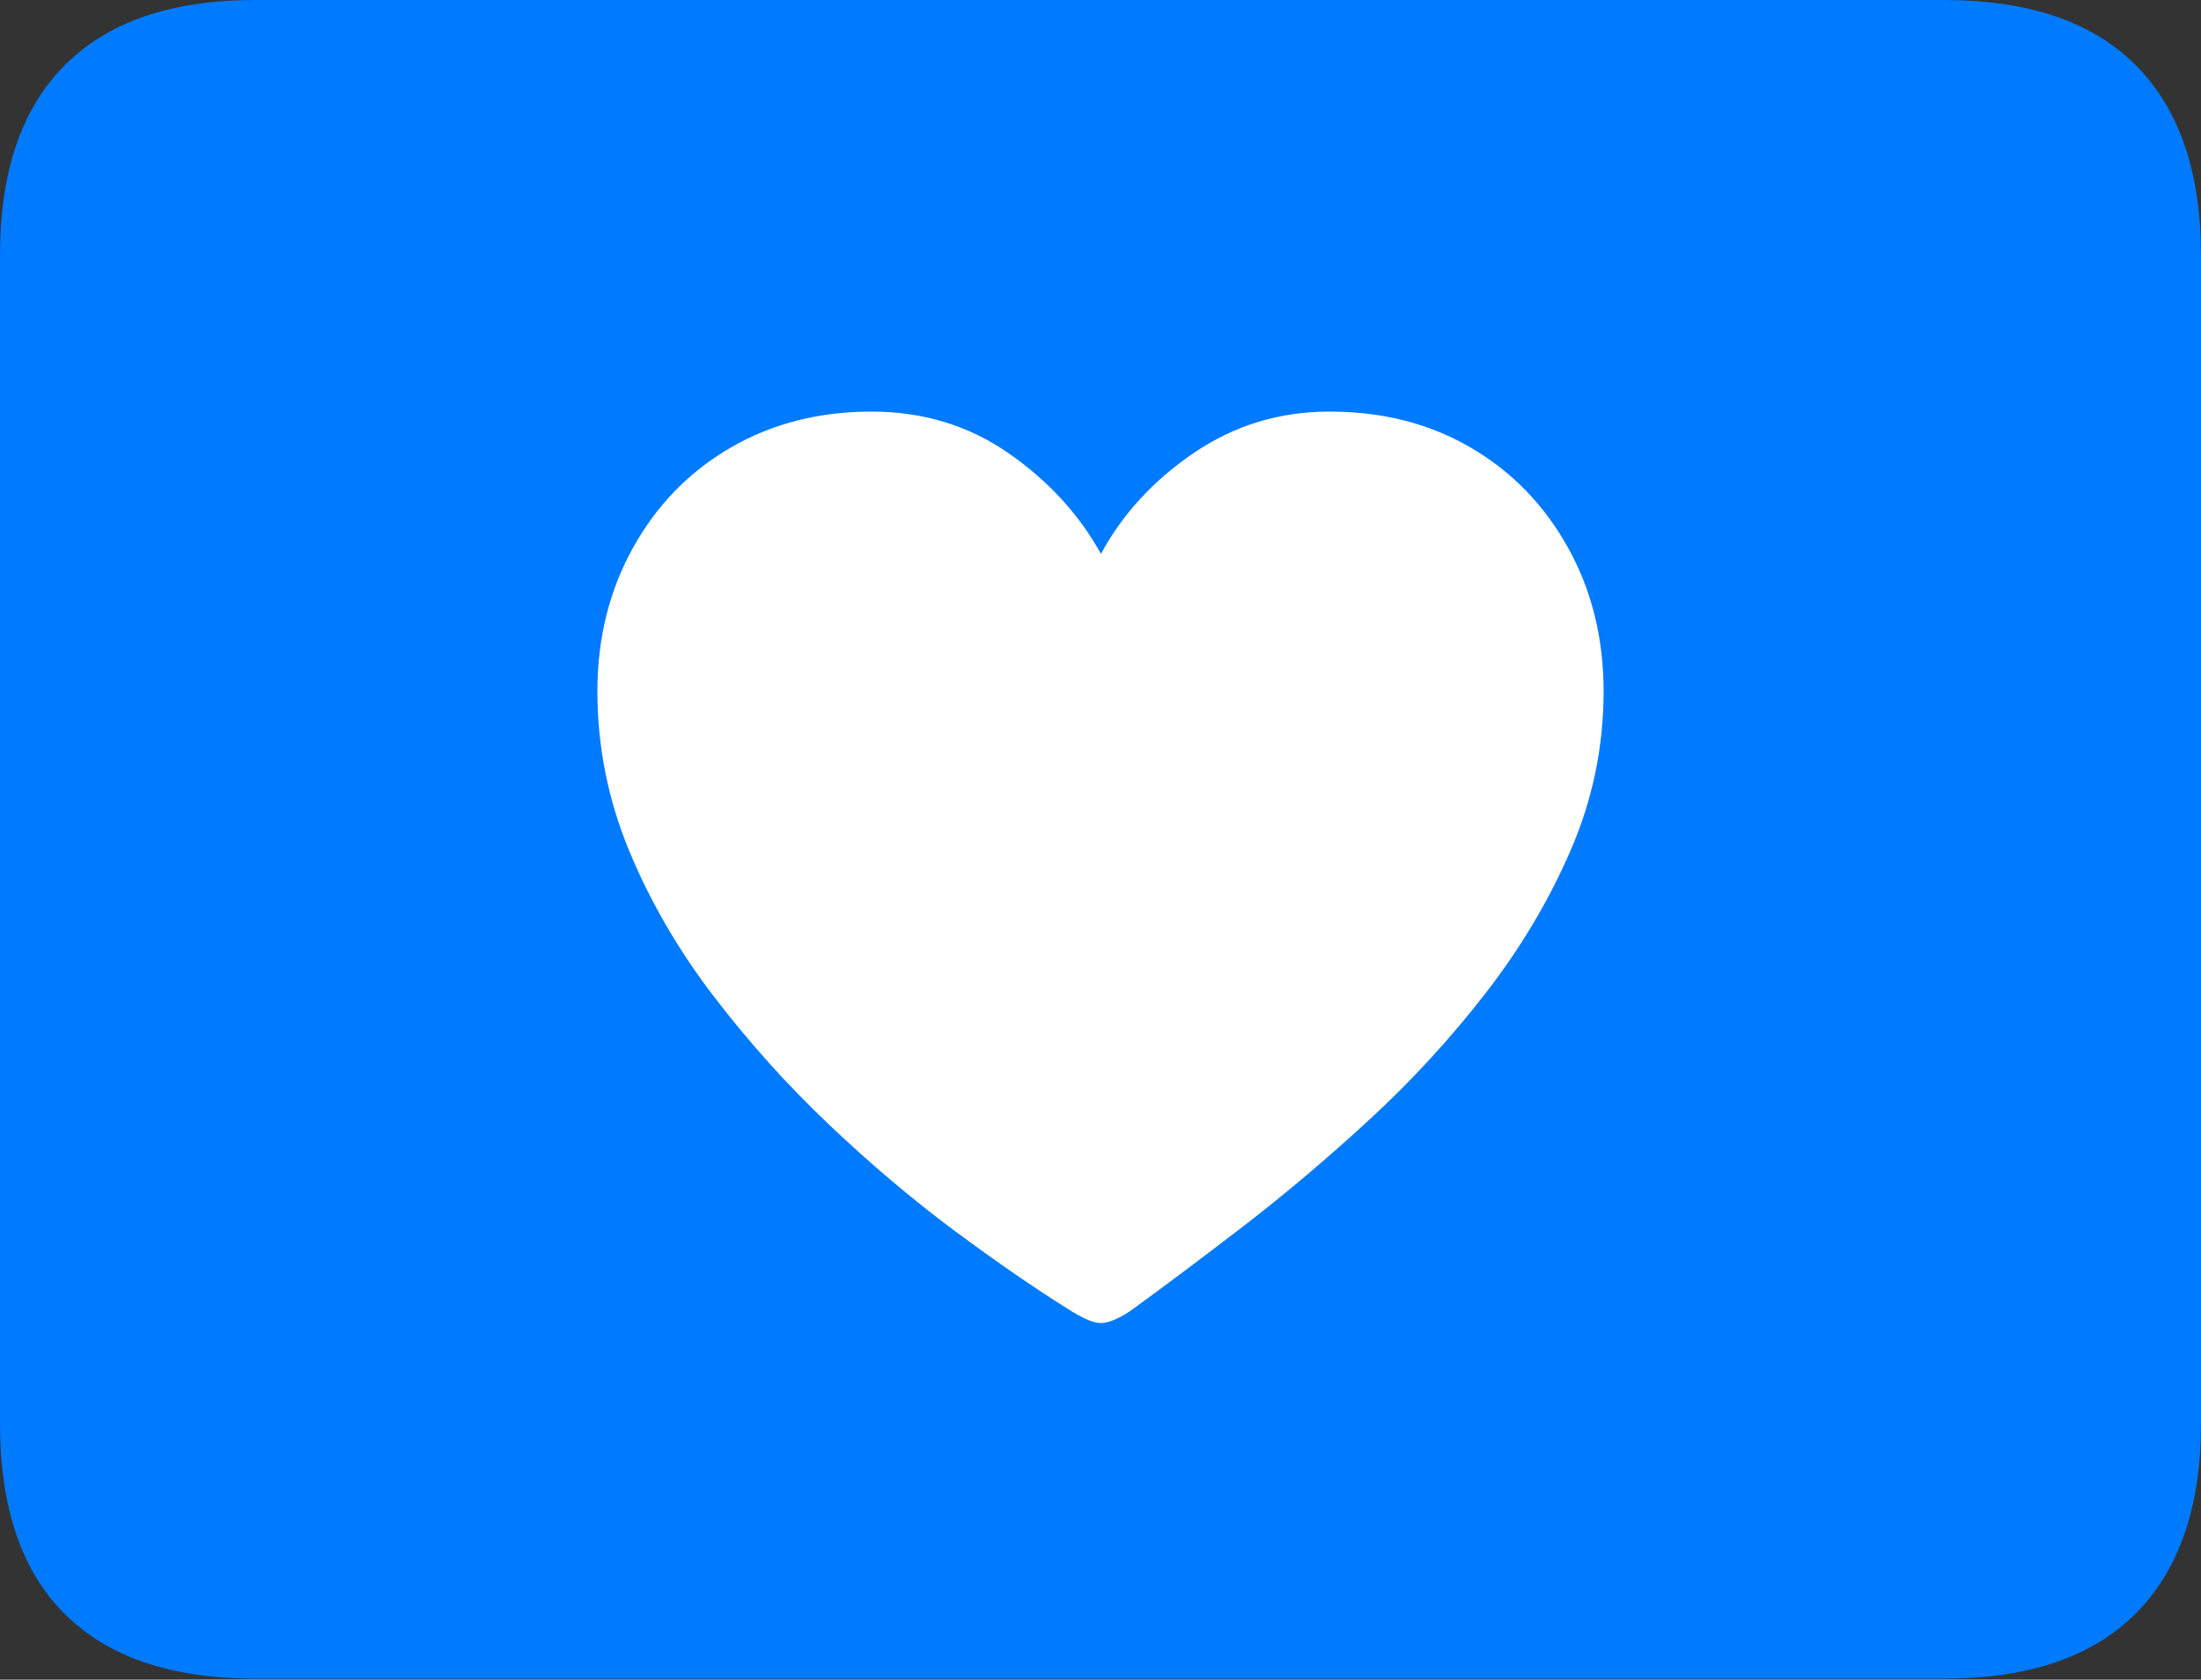 <?xml version="1.0" encoding="UTF-8"?>
<!--Generator: Apple Native CoreSVG 175-->
<!DOCTYPE svg
PUBLIC "-//W3C//DTD SVG 1.1//EN"
       "http://www.w3.org/Graphics/SVG/1.1/DTD/svg11.dtd">
<svg version="1.1" xmlns="http://www.w3.org/2000/svg" xmlns:xlink="http://www.w3.org/1999/xlink" width="22.666" height="17.295">
 <rect width="100%" height="100%" fill="#333333" stroke="none"/>
 <g>
  <rect height="17.295" opacity="0" width="22.666" x="0" y="0"/>
  <path d="M2.627 17.285L20.02 17.285Q21.328 17.285 21.997 16.611Q22.666 15.938 22.666 14.658L22.666 2.627Q22.666 1.348 21.997 0.674Q21.328 0 20.02 0L2.627 0Q1.338 0 0.669 0.669Q0 1.338 0 2.627L0 14.658Q0 15.957 0.669 16.621Q1.338 17.285 2.627 17.285Z" fill="#007aff"/>
  <path d="M8.975 4.238Q9.766 4.238 10.381 4.663Q10.996 5.088 11.338 5.703Q11.67 5.088 12.295 4.663Q12.92 4.238 13.691 4.238Q14.512 4.238 15.146 4.609Q15.781 4.98 16.148 5.64Q16.514 6.299 16.514 7.119Q16.514 7.969 16.177 8.75Q15.84 9.531 15.293 10.234Q14.746 10.938 14.092 11.538Q13.438 12.139 12.803 12.627Q12.168 13.115 11.67 13.477Q11.592 13.535 11.499 13.579Q11.406 13.623 11.338 13.623Q11.27 13.623 11.177 13.579Q11.084 13.535 10.996 13.477Q10.479 13.154 9.834 12.676Q9.189 12.197 8.545 11.587Q7.9 10.977 7.354 10.264Q6.807 9.551 6.479 8.76Q6.152 7.969 6.152 7.119Q6.152 6.299 6.519 5.64Q6.885 4.98 7.524 4.609Q8.164 4.238 8.975 4.238Z" fill="#ffffff"/>
 </g>
</svg>
